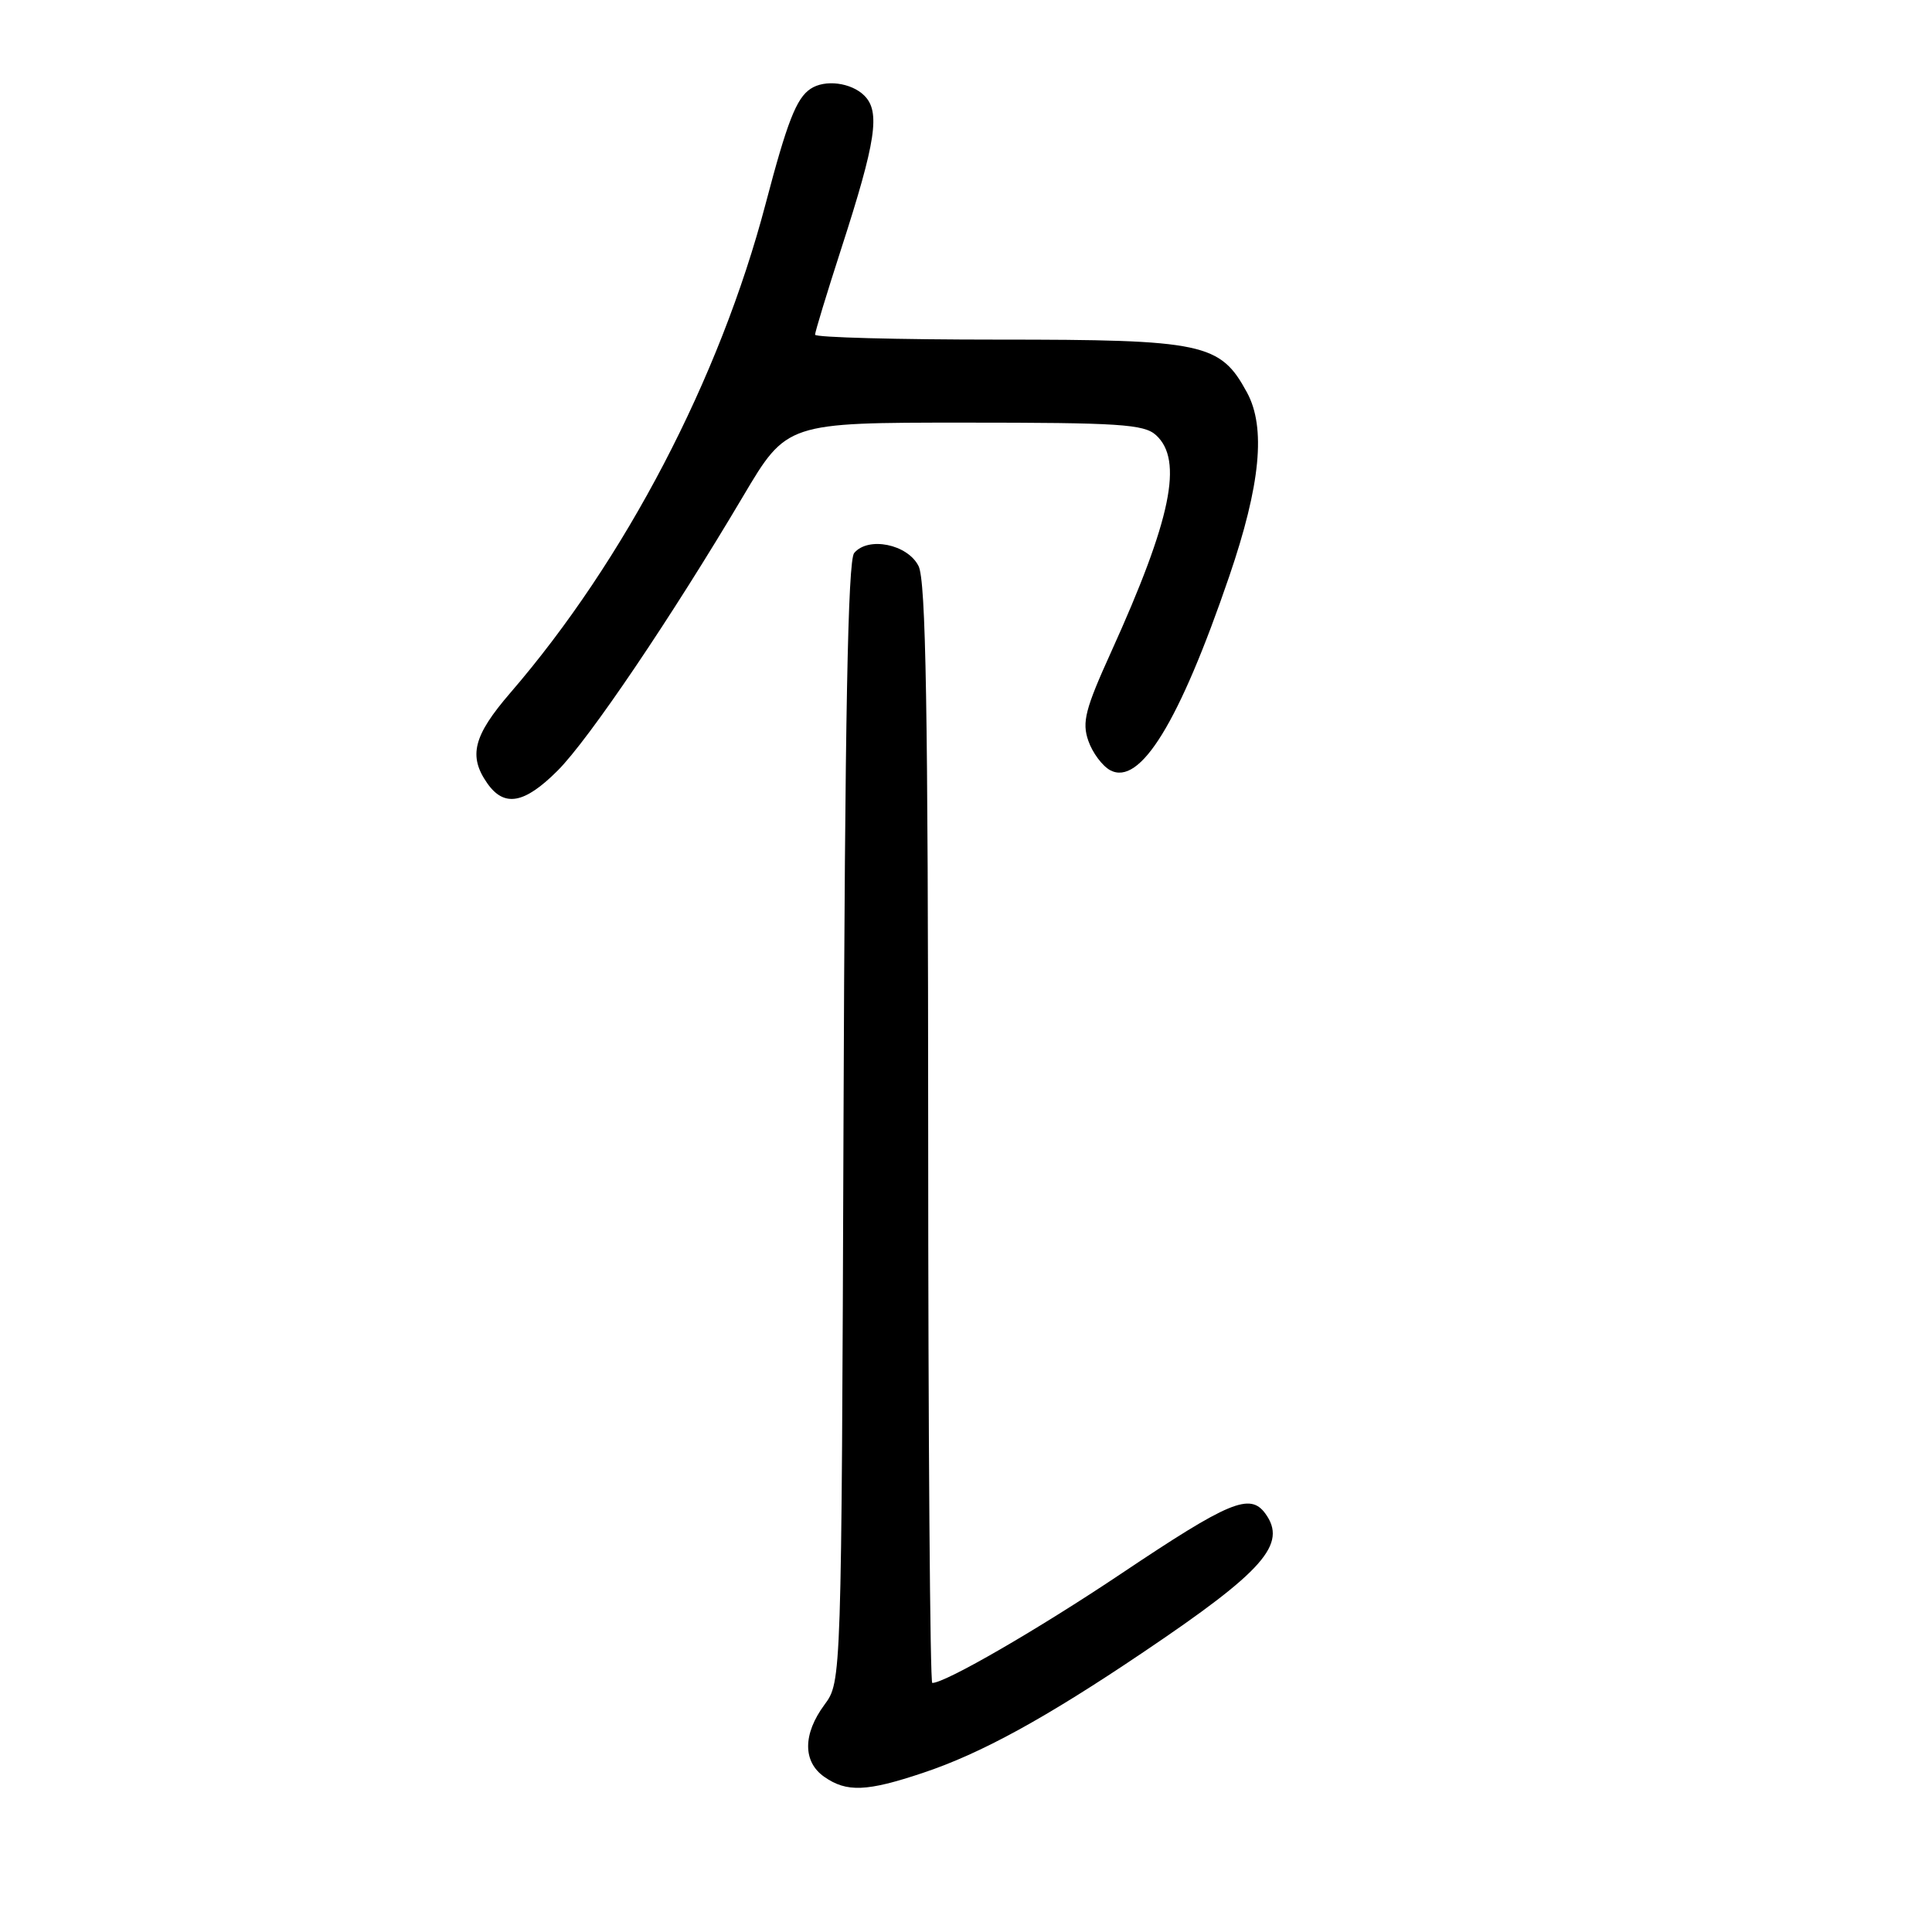 <?xml version="1.0" encoding="UTF-8" standalone="no"?>
<!DOCTYPE svg PUBLIC "-//W3C//DTD SVG 1.1//EN" "http://www.w3.org/Graphics/SVG/1.1/DTD/svg11.dtd" >
<svg xmlns="http://www.w3.org/2000/svg" xmlns:xlink="http://www.w3.org/1999/xlink" version="1.1" viewBox="0 0 256 256">
 <g >
 <path fill="currentColor"
d=" M 122.28 234.92 C 129.97 232.36 138.50 227.69 151.50 218.92 C 167.48 208.16 170.61 204.59 167.66 200.55 C 165.63 197.77 162.89 198.92 148.56 208.52 C 137.54 215.90 125.27 223.00 123.53 223.00 C 123.24 223.00 122.99 190.26 122.99 150.25 C 122.97 93.82 122.69 76.94 121.71 75.00 C 120.26 72.11 115.03 71.05 113.18 73.28 C 112.35 74.28 111.96 94.89 111.77 148.75 C 111.50 222.83 111.50 222.83 109.25 225.88 C 106.37 229.77 106.36 233.44 109.22 235.44 C 112.18 237.51 114.84 237.41 122.28 234.92 Z  M 73.89 102.11 C 78.04 97.96 88.96 81.80 98.47 65.75 C 104.25 56.00 104.25 56.00 127.79 56.00 C 148.30 56.00 151.58 56.21 153.17 57.65 C 156.82 60.96 155.21 68.78 147.23 86.39 C 143.79 93.97 143.35 95.70 144.21 98.16 C 144.76 99.75 146.07 101.50 147.11 102.06 C 151.07 104.18 156.27 95.71 162.88 76.37 C 167.03 64.24 167.76 56.65 165.23 52.00 C 161.68 45.46 159.52 45.00 132.25 45.00 C 118.91 45.00 108.00 44.71 108.00 44.35 C 108.00 43.98 109.56 38.86 111.47 32.95 C 116.09 18.67 116.67 14.81 114.53 12.67 C 112.79 10.94 109.31 10.49 107.40 11.77 C 105.52 13.02 104.31 16.13 101.45 27.00 C 95.36 50.17 82.81 74.21 67.60 91.83 C 62.72 97.49 62.04 100.18 64.56 103.78 C 66.81 107.00 69.48 106.52 73.89 102.11 Z "/>
</g>
</svg>